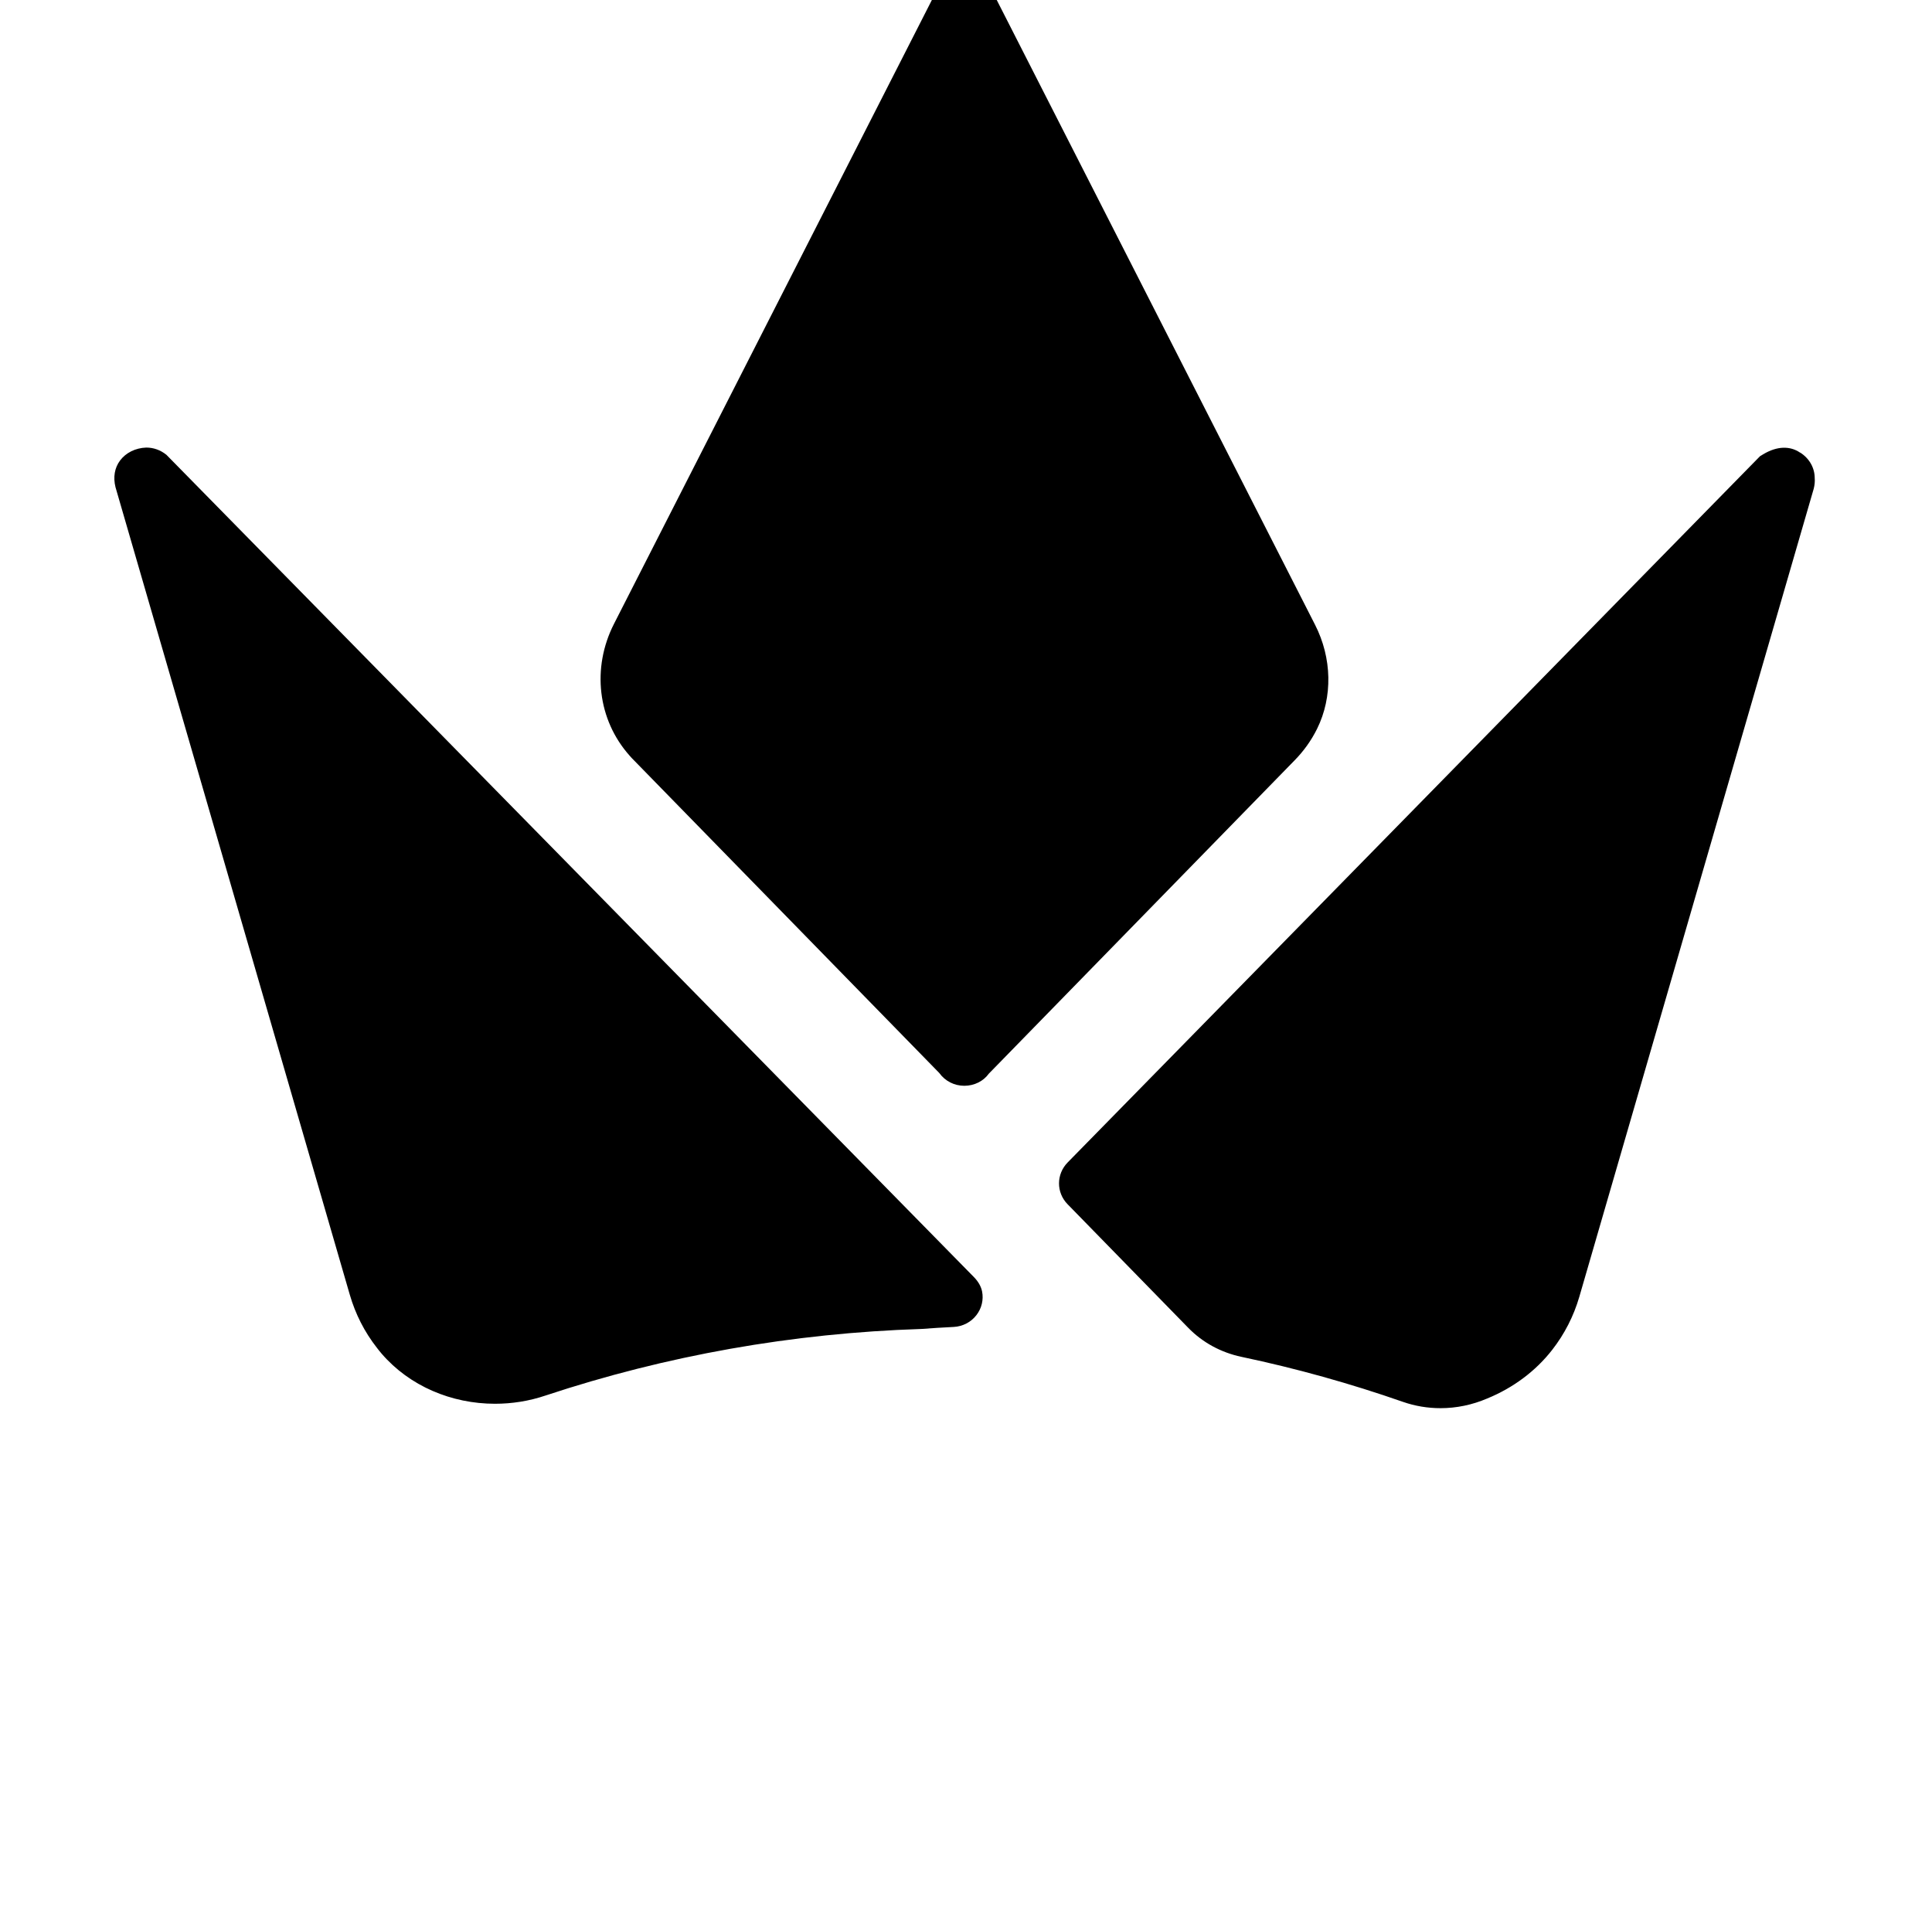 <?xml version="1.0" standalone="no"?>
<!DOCTYPE svg PUBLIC "-//W3C//DTD SVG 1.1//EN" "http://www.w3.org/Graphics/SVG/1.1/DTD/svg11.dtd" >
<svg xmlns="http://www.w3.org/2000/svg" xmlns:xlink="http://www.w3.org/1999/xlink" version="1.1" viewBox="-10 0 1034 1024">
   <path fill="currentColor"
d="M694.925 390.098c-3.128 6.326 -7.242 12.047 -12.185 17.062l-163.554 167.631c-2.839 3.963 -7.721 6.454 -13.078 6.454c-5.361 0 -10.273 -2.491 -13.431 -6.868l-163.267 -167.247
c-0.796 -0.768 -1.659 -1.695 -2.455 -2.621c-17.098 -19.203 -20.385 -46.94 -8.328 -70.584l172.582 -338.774c3.348 -5.208 8.835 -8.148 14.898 -8.148c6.06 0 11.515 2.908 14.704 7.797l172.997 339.636
c9.092 17.801 9.506 38.634 1.116 55.665zM511.337 683.753l-432.279 -440.292c-3.189 -2.556 -6.858 -3.866 -10.813 -3.866c-5.774 0.225 -10.846 2.748 -13.972 6.902c-2.936 3.899 -3.797 8.947 -2.456 14.316l125.399 432.305
c2.999 10.318 7.849 19.907 14.516 28.406c0.797 1.085 1.69 2.14 2.552 3.164c14.896 17.287 37.355 26.777 60.642 26.777c9.028 0 18.184 -1.408 27.051 -4.411c64.567 -21.408 132.164 -33.423 201.066 -35.628
c5.839 -0.448 11.645 -0.799 17.418 -1.088c4.785 -0.256 9.219 -2.555 12.091 -6.295c2.839 -3.643 3.924 -8.243 3.062 -12.685c-0.543 -2.652 -1.977 -5.207 -4.242 -7.572l-0.033 -0.033zM953.411 242.311
c-5.455 -3.738 -12.408 -3.515 -19.681 0.83l-1.787 1.088l-370.522 378.046c-6.157 6.264 -6.188 16.105 -0.063 22.366l64.565 66.145c7.657 7.862 17.482 13.229 28.488 15.562c29.284 6.167 58.345 14.282 86.418 24.093
c6.508 2.268 13.302 3.387 20.129 3.387c8.453 0 16.906 -1.726 24.977 -5.176c13.908 -5.688 25.936 -14.666 34.77 -26.011c6.604 -8.468 11.517 -18.053 14.548 -28.472l125.43 -432.494
c0.513 -2.012 0.704 -4.026 0.543 -5.752c0 -5.496 -2.934 -10.608 -7.815 -13.676v0.063z" />
</svg>
